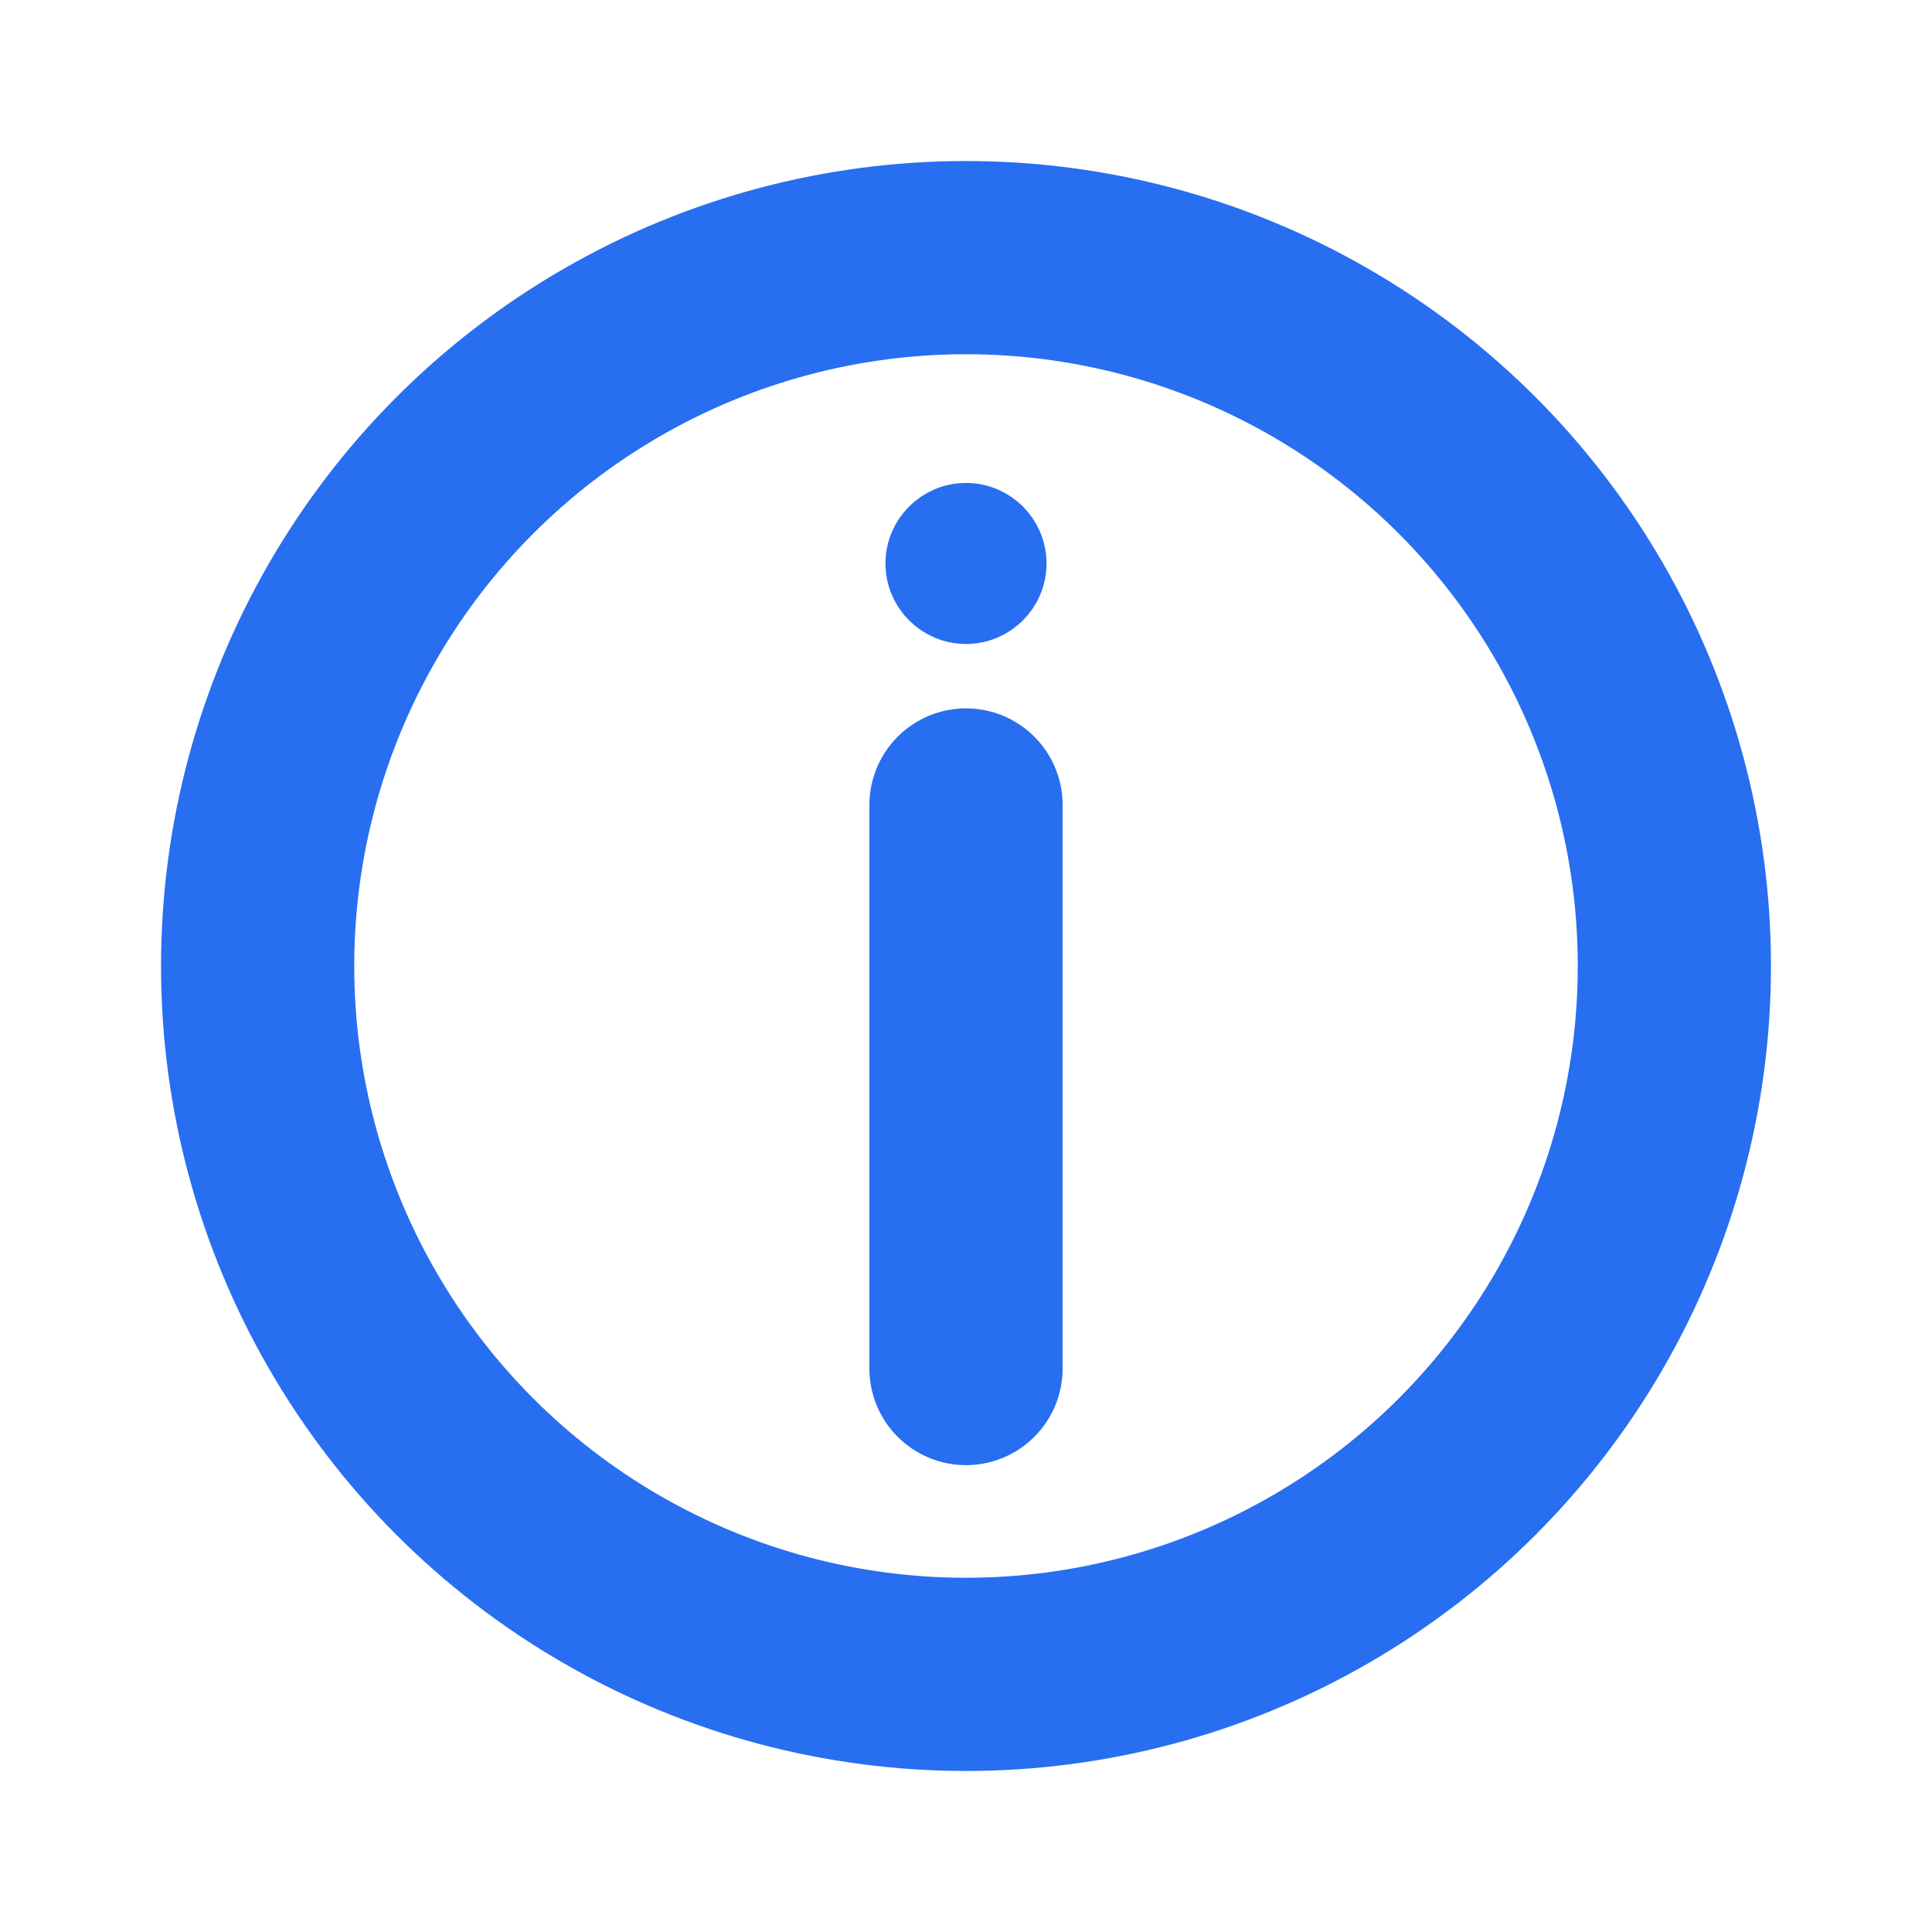 <svg width="20" height="20" viewBox="0 0 20 20" fill="none" xmlns="http://www.w3.org/2000/svg">
<circle cx="10" cy="10" r="7.333" stroke="#276EF1" stroke-width="2"/>
<path d="M10 8.333V14.167" stroke="#276EF1" stroke-width="2" stroke-linecap="round"/>
<circle cx="10" cy="5.833" r="0.5" fill="#276EF1" stroke="#276EF1" stroke-width="0.667"/>
</svg>
